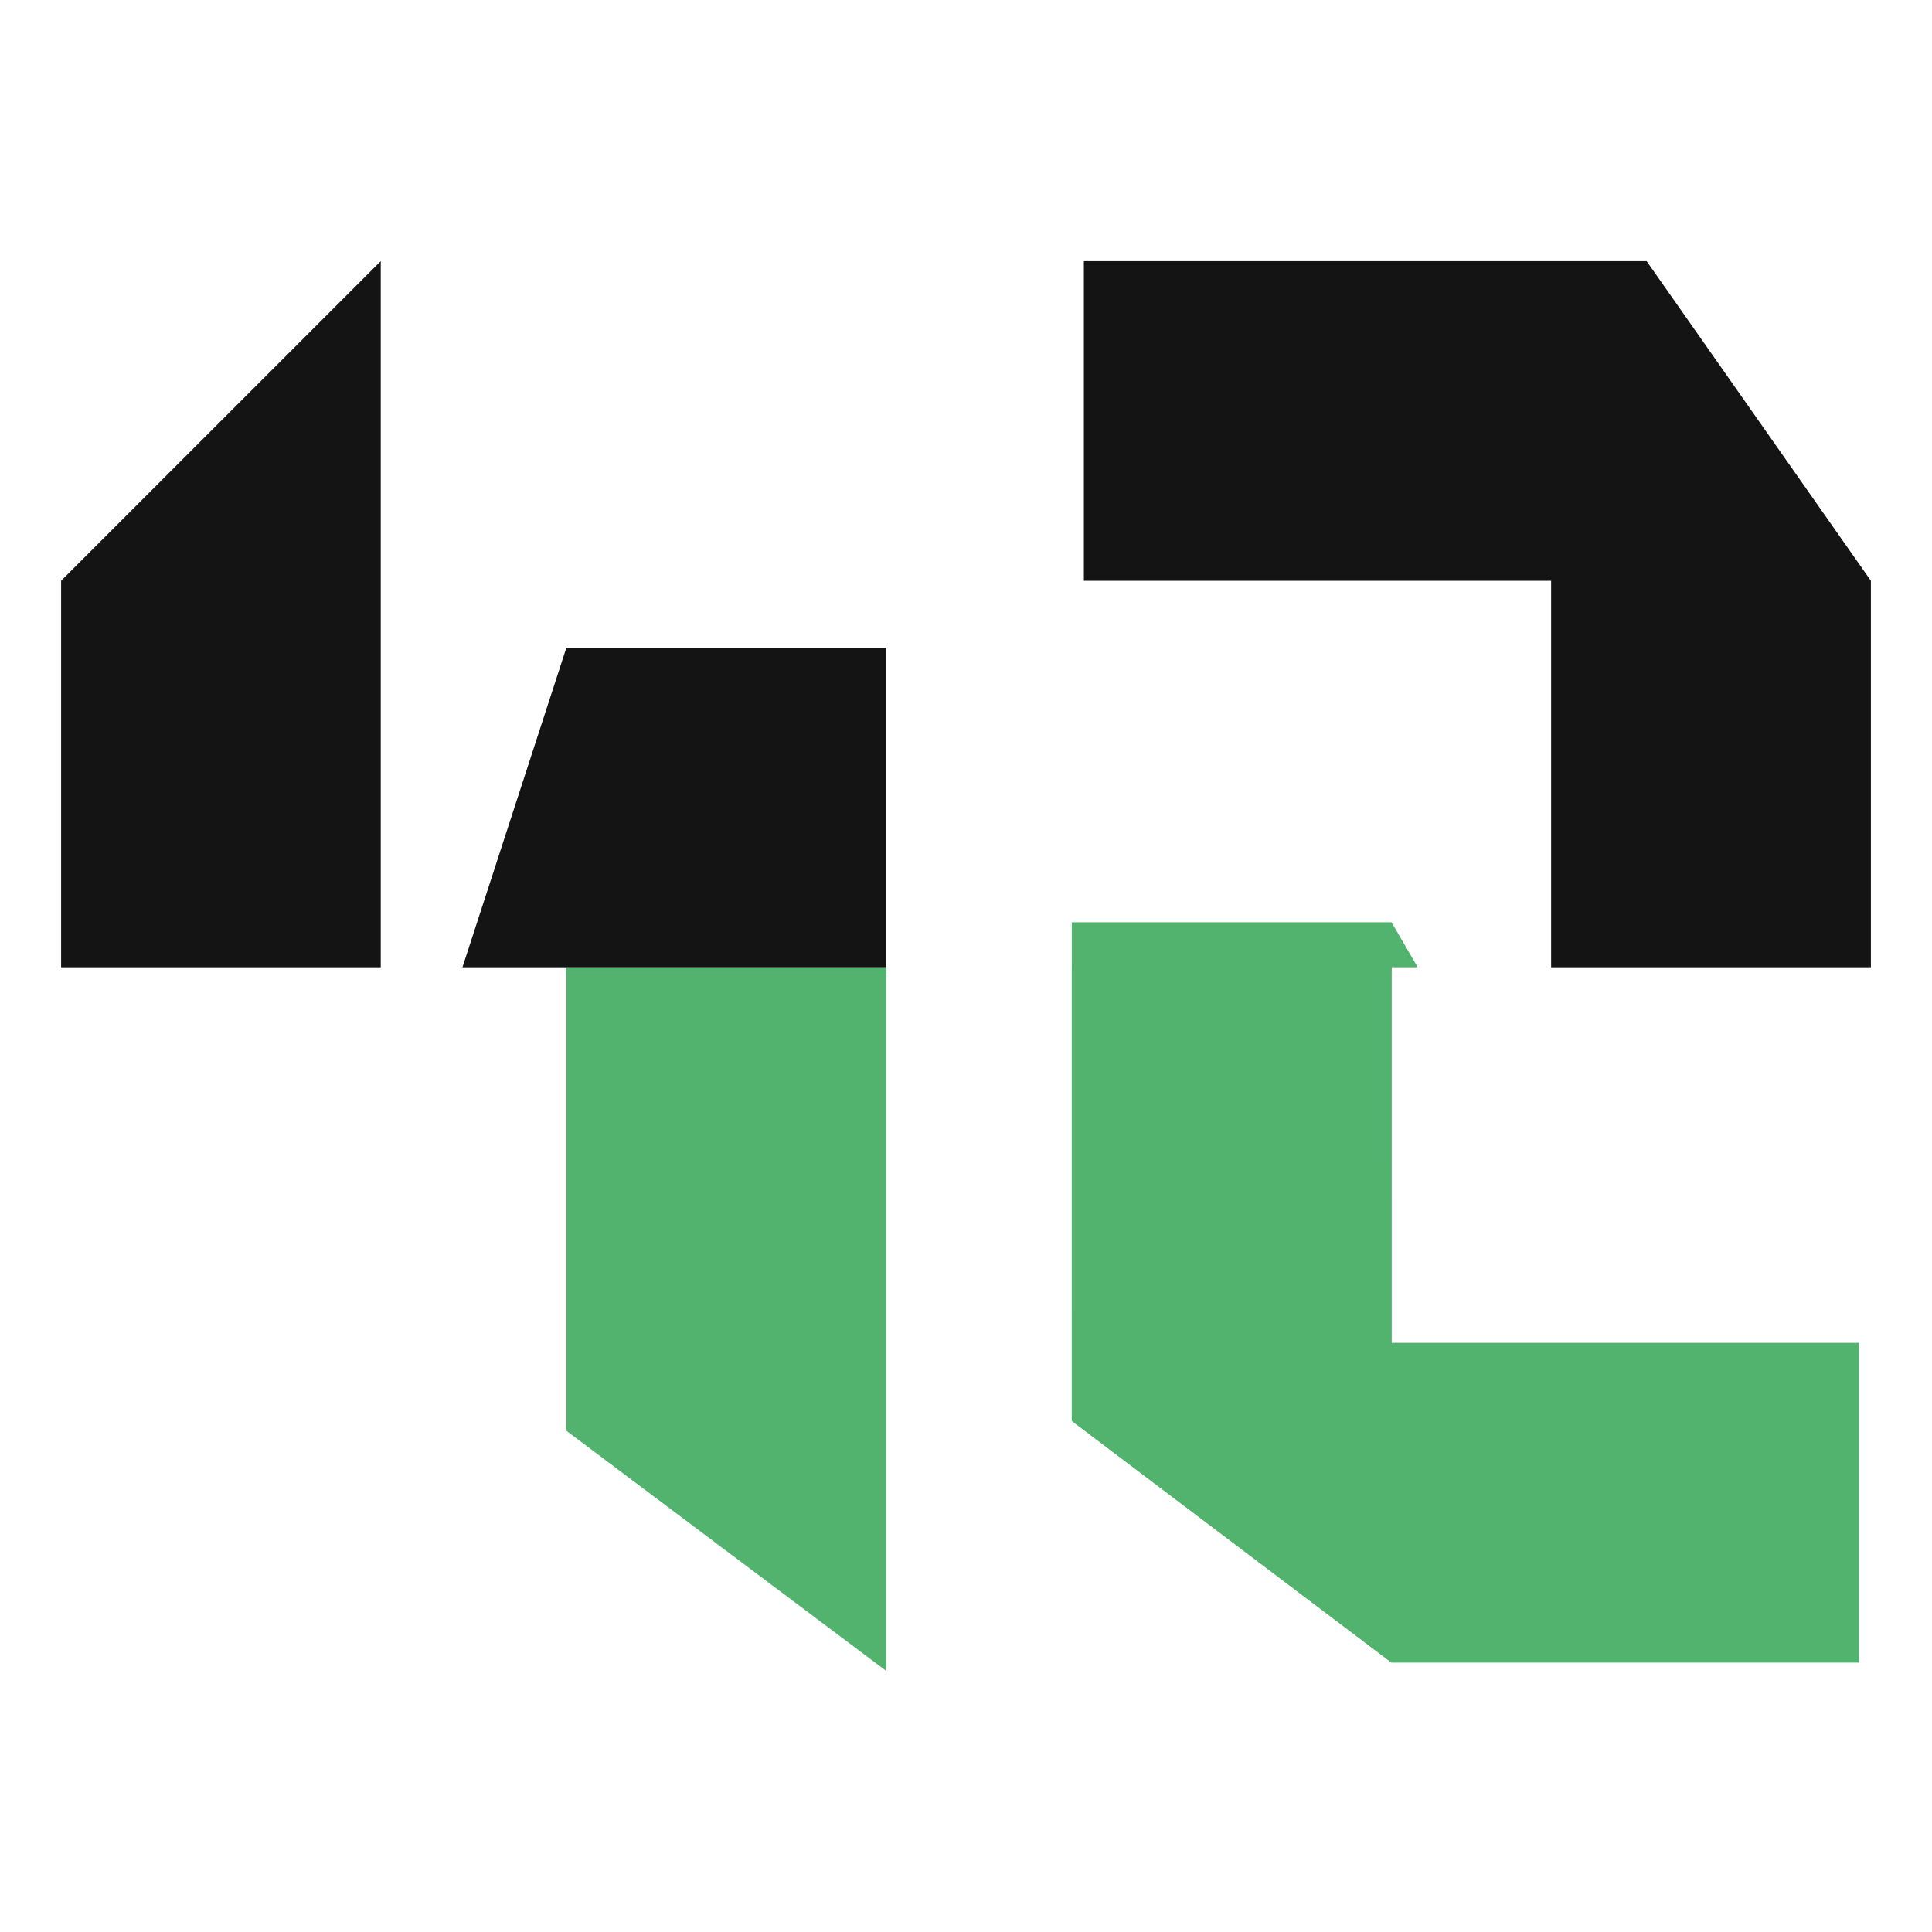 <svg id="Layer_1" data-name="Layer 1" xmlns="http://www.w3.org/2000/svg" xmlns:xlink="http://www.w3.org/1999/xlink" viewBox="0 0 133.1 133.1"><defs><style>.cls-1{fill:url(#linear-gradient);}.cls-2{fill:#52b36e;}.cls-3{fill:#141414;}</style><linearGradient id="linear-gradient" x1="84.85" y1="65.04" x2="84.85" y2="115.51" gradientUnits="userSpaceOnUse"><stop offset="0" stop-color="#75b94b"/><stop offset="1" stop-color="#53b261"/></linearGradient></defs><title>42ChartsLogo</title><polygon class="cls-1" points="95.87 114.54 95.87 66.64 73.84 66.64 73.84 97.89 95.87 114.54"/><polygon class="cls-2" points="95.87 92.51 95.87 66.64 97.67 66.64 95.87 63.54 73.84 63.54 73.84 63.54 73.84 66.64 73.84 66.64 73.84 97.89 95.87 114.54 128.06 114.54 128.06 92.51 95.87 92.51"/><polygon class="cls-2" points="39.02 66.64 39.02 98.57 61.05 115.11 61.05 66.64 39.02 66.64"/><polygon class="cls-3" points="4.21 66.64 26.23 66.64 26.23 17.99 4.21 40.01 4.21 66.64"/><polygon class="cls-3" points="128.89 40.01 113.44 17.99 74.67 17.99 74.67 40.01 106.86 40.01 106.86 66.64 128.89 66.64 128.89 40.01 128.89 40.01"/><polygon class="cls-3" points="31.86 66.64 39.02 66.64 39.02 66.64 61.05 66.64 61.05 66.64 61.05 44.62 39.02 44.62 31.86 66.64"/></svg>